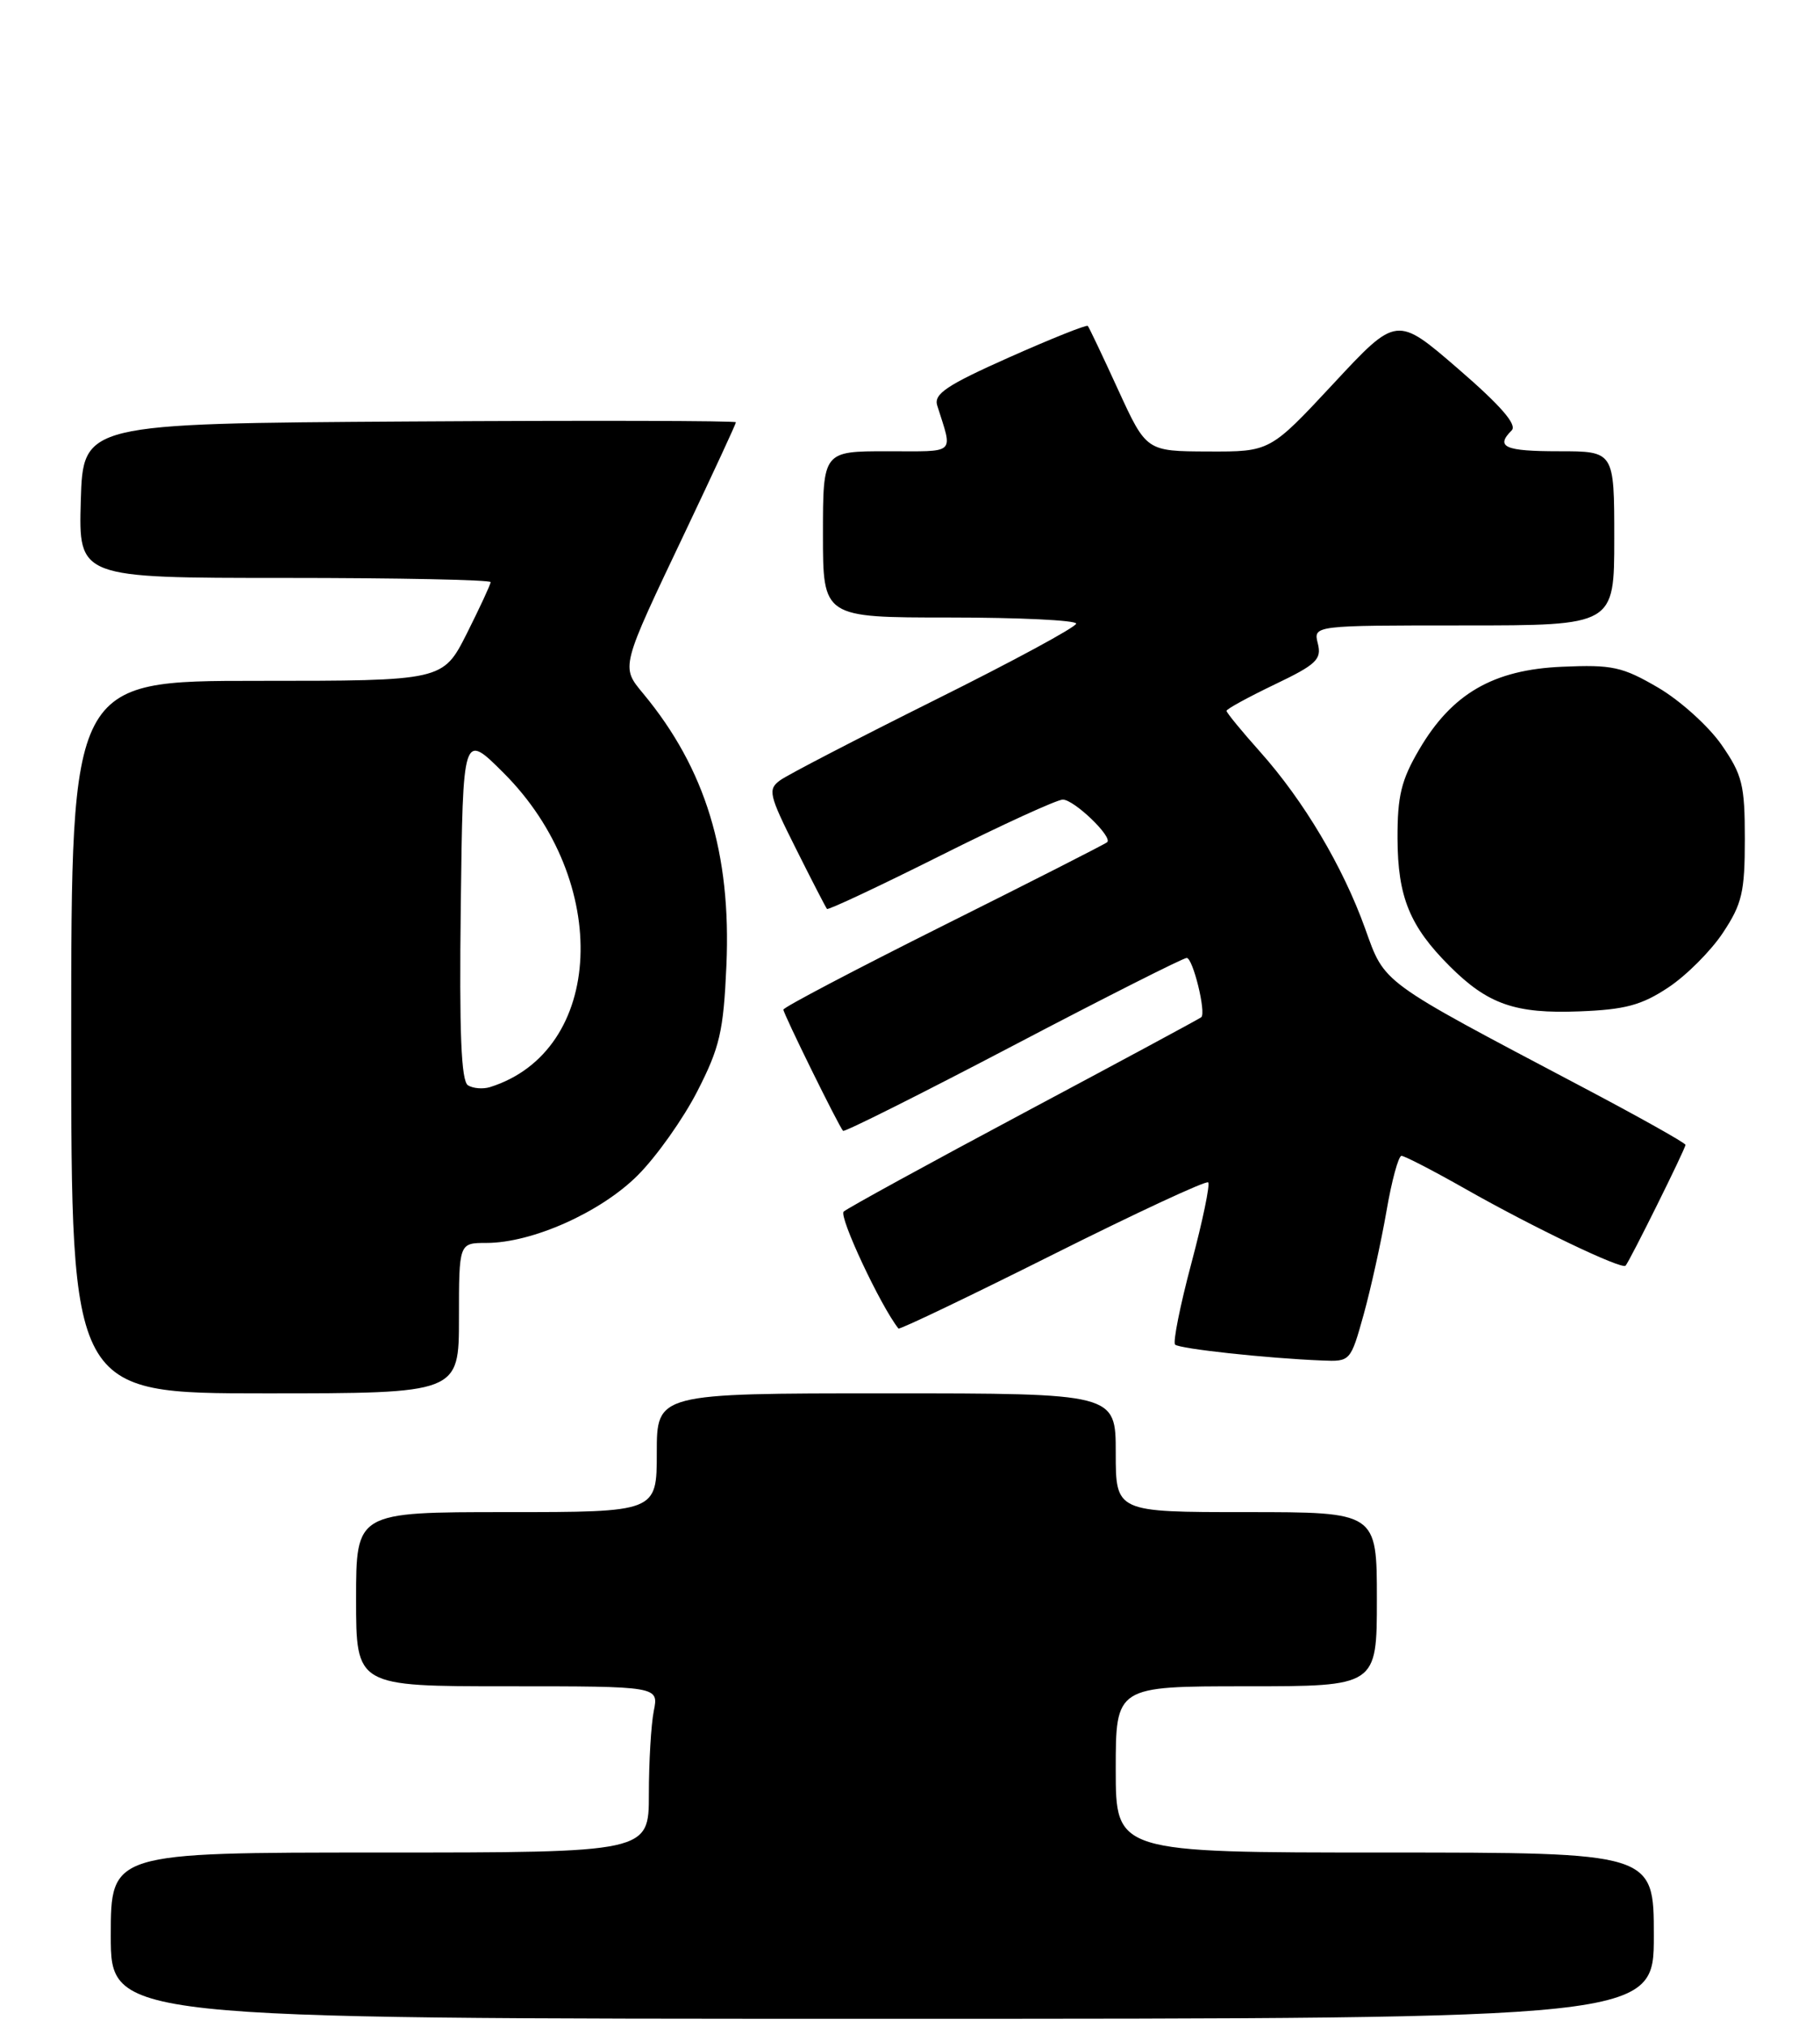 <?xml version="1.0" encoding="UTF-8" standalone="no"?>
<!DOCTYPE svg PUBLIC "-//W3C//DTD SVG 1.1//EN" "http://www.w3.org/Graphics/SVG/1.1/DTD/svg11.dtd" >
<svg xmlns="http://www.w3.org/2000/svg" xmlns:xlink="http://www.w3.org/1999/xlink" version="1.1" viewBox="0 0 230 256">
 <g >
 <path fill="currentColor"
d=" M 209.00 244.50 C 209.00 234.00 209.00 234.00 175.00 234.00 C 141.00 234.00 141.00 234.00 141.00 223.50 C 141.00 213.00 141.00 213.00 157.50 213.00 C 174.00 213.00 174.00 213.00 174.00 202.00 C 174.00 191.00 174.00 191.00 157.50 191.00 C 141.00 191.00 141.00 191.00 141.00 183.50 C 141.00 176.00 141.00 176.00 112.00 176.00 C 83.00 176.00 83.00 176.00 83.00 183.50 C 83.00 191.00 83.00 191.00 64.00 191.00 C 45.00 191.00 45.00 191.00 45.00 202.00 C 45.00 213.00 45.00 213.00 64.12 213.00 C 83.25 213.00 83.25 213.00 82.62 216.12 C 82.28 217.84 82.00 222.57 82.00 226.62 C 82.00 234.00 82.00 234.00 48.00 234.00 C 14.00 234.00 14.00 234.00 14.00 244.50 C 14.00 255.00 14.00 255.00 111.50 255.00 C 209.00 255.00 209.00 255.00 209.00 244.50 Z  M 58.00 166.50 C 58.00 157.00 58.00 157.00 61.46 157.00 C 67.25 157.00 75.93 153.13 80.60 148.45 C 82.96 146.09 86.35 141.31 88.13 137.83 C 90.96 132.30 91.43 130.29 91.80 121.95 C 92.42 107.79 89.16 97.11 81.31 87.64 C 78.44 84.17 78.36 84.48 86.63 67.10 C 90.13 59.73 93.00 53.54 93.00 53.34 C 93.00 53.14 74.44 53.10 51.75 53.24 C 10.50 53.50 10.50 53.50 10.21 63.25 C 9.93 73.00 9.93 73.00 35.96 73.00 C 50.28 73.00 62.00 73.24 62.00 73.53 C 62.00 73.82 60.64 76.74 58.99 80.03 C 55.97 86.00 55.97 86.00 32.49 86.00 C 9.00 86.00 9.00 86.00 9.00 131.00 C 9.00 176.00 9.00 176.00 33.50 176.00 C 58.00 176.00 58.00 176.00 58.00 166.50 Z  M 172.34 166.01 C 173.25 162.71 174.54 156.86 175.21 153.01 C 175.87 149.15 176.73 146.00 177.11 146.00 C 177.50 146.00 181.12 147.87 185.16 150.16 C 193.72 155.02 204.95 160.40 205.43 159.87 C 205.96 159.28 213.00 145.10 213.00 144.61 C 213.00 144.37 207.04 141.03 199.75 137.19 C 174.26 123.74 175.04 124.32 172.51 117.27 C 169.70 109.45 164.76 101.15 159.25 94.97 C 156.91 92.35 155.00 90.02 155.00 89.79 C 155.00 89.56 157.73 88.07 161.06 86.47 C 166.36 83.94 167.04 83.29 166.54 81.29 C 165.96 79.00 165.96 79.00 184.98 79.00 C 204.00 79.00 204.00 79.00 204.00 68.00 C 204.00 57.00 204.00 57.00 197.00 57.00 C 190.16 57.00 188.94 56.46 191.04 54.36 C 191.75 53.65 189.66 51.24 184.29 46.60 C 176.50 39.87 176.50 39.87 168.50 48.47 C 160.50 57.06 160.50 57.06 152.68 57.03 C 144.87 57.00 144.87 57.00 141.31 49.25 C 139.36 44.99 137.63 41.35 137.47 41.17 C 137.31 40.99 132.84 42.78 127.53 45.14 C 119.65 48.65 117.98 49.76 118.44 51.22 C 120.42 57.52 120.98 57.00 112.12 57.00 C 104.00 57.00 104.00 57.00 104.00 67.50 C 104.00 78.00 104.00 78.00 120.00 78.00 C 128.80 78.00 136.00 78.35 136.00 78.77 C 136.00 79.20 127.97 83.54 118.15 88.42 C 108.34 93.31 99.53 97.87 98.59 98.56 C 97.01 99.71 97.16 100.37 100.56 107.15 C 102.58 111.19 104.36 114.64 104.51 114.81 C 104.66 114.98 111.13 111.94 118.88 108.06 C 126.63 104.18 133.58 101.00 134.31 101.00 C 135.73 101.00 140.64 105.71 139.92 106.38 C 139.69 106.60 130.39 111.33 119.25 116.89 C 108.11 122.46 99.00 127.24 99.00 127.53 C 99.00 128.05 105.97 142.21 106.54 142.84 C 106.71 143.03 116.37 138.19 128.01 132.09 C 139.64 125.99 149.53 121.00 149.97 121.00 C 150.75 121.00 152.45 127.91 151.81 128.49 C 151.64 128.65 141.60 134.06 129.50 140.51 C 117.40 146.96 107.11 152.60 106.62 153.04 C 105.97 153.64 111.27 164.95 113.54 167.81 C 113.67 167.98 122.43 163.79 133.00 158.50 C 143.57 153.21 152.43 149.09 152.68 149.35 C 152.94 149.61 151.99 154.20 150.56 159.56 C 149.13 164.92 148.21 169.54 148.50 169.84 C 149.03 170.37 160.10 171.57 167.09 171.85 C 170.65 172.00 170.68 171.96 172.34 166.01 Z  M 210.83 124.73 C 213.11 123.22 216.22 120.11 217.74 117.81 C 220.15 114.18 220.50 112.67 220.50 105.99 C 220.50 99.13 220.19 97.88 217.55 94.07 C 215.92 91.73 212.32 88.48 209.55 86.86 C 205.03 84.22 203.75 83.94 197.41 84.22 C 188.71 84.59 183.48 87.62 179.35 94.67 C 177.08 98.53 176.59 100.55 176.61 105.94 C 176.64 113.29 178.15 117.00 183.19 122.03 C 188.01 126.85 191.48 128.07 199.59 127.75 C 205.37 127.53 207.45 126.97 210.83 124.73 Z  M 59.14 137.09 C 58.28 136.55 58.03 130.45 58.23 114.43 C 58.50 92.50 58.50 92.50 63.63 97.62 C 77.34 111.31 76.41 132.78 61.91 137.32 C 61.03 137.59 59.79 137.49 59.14 137.09 Z "/>
</g>
</svg>